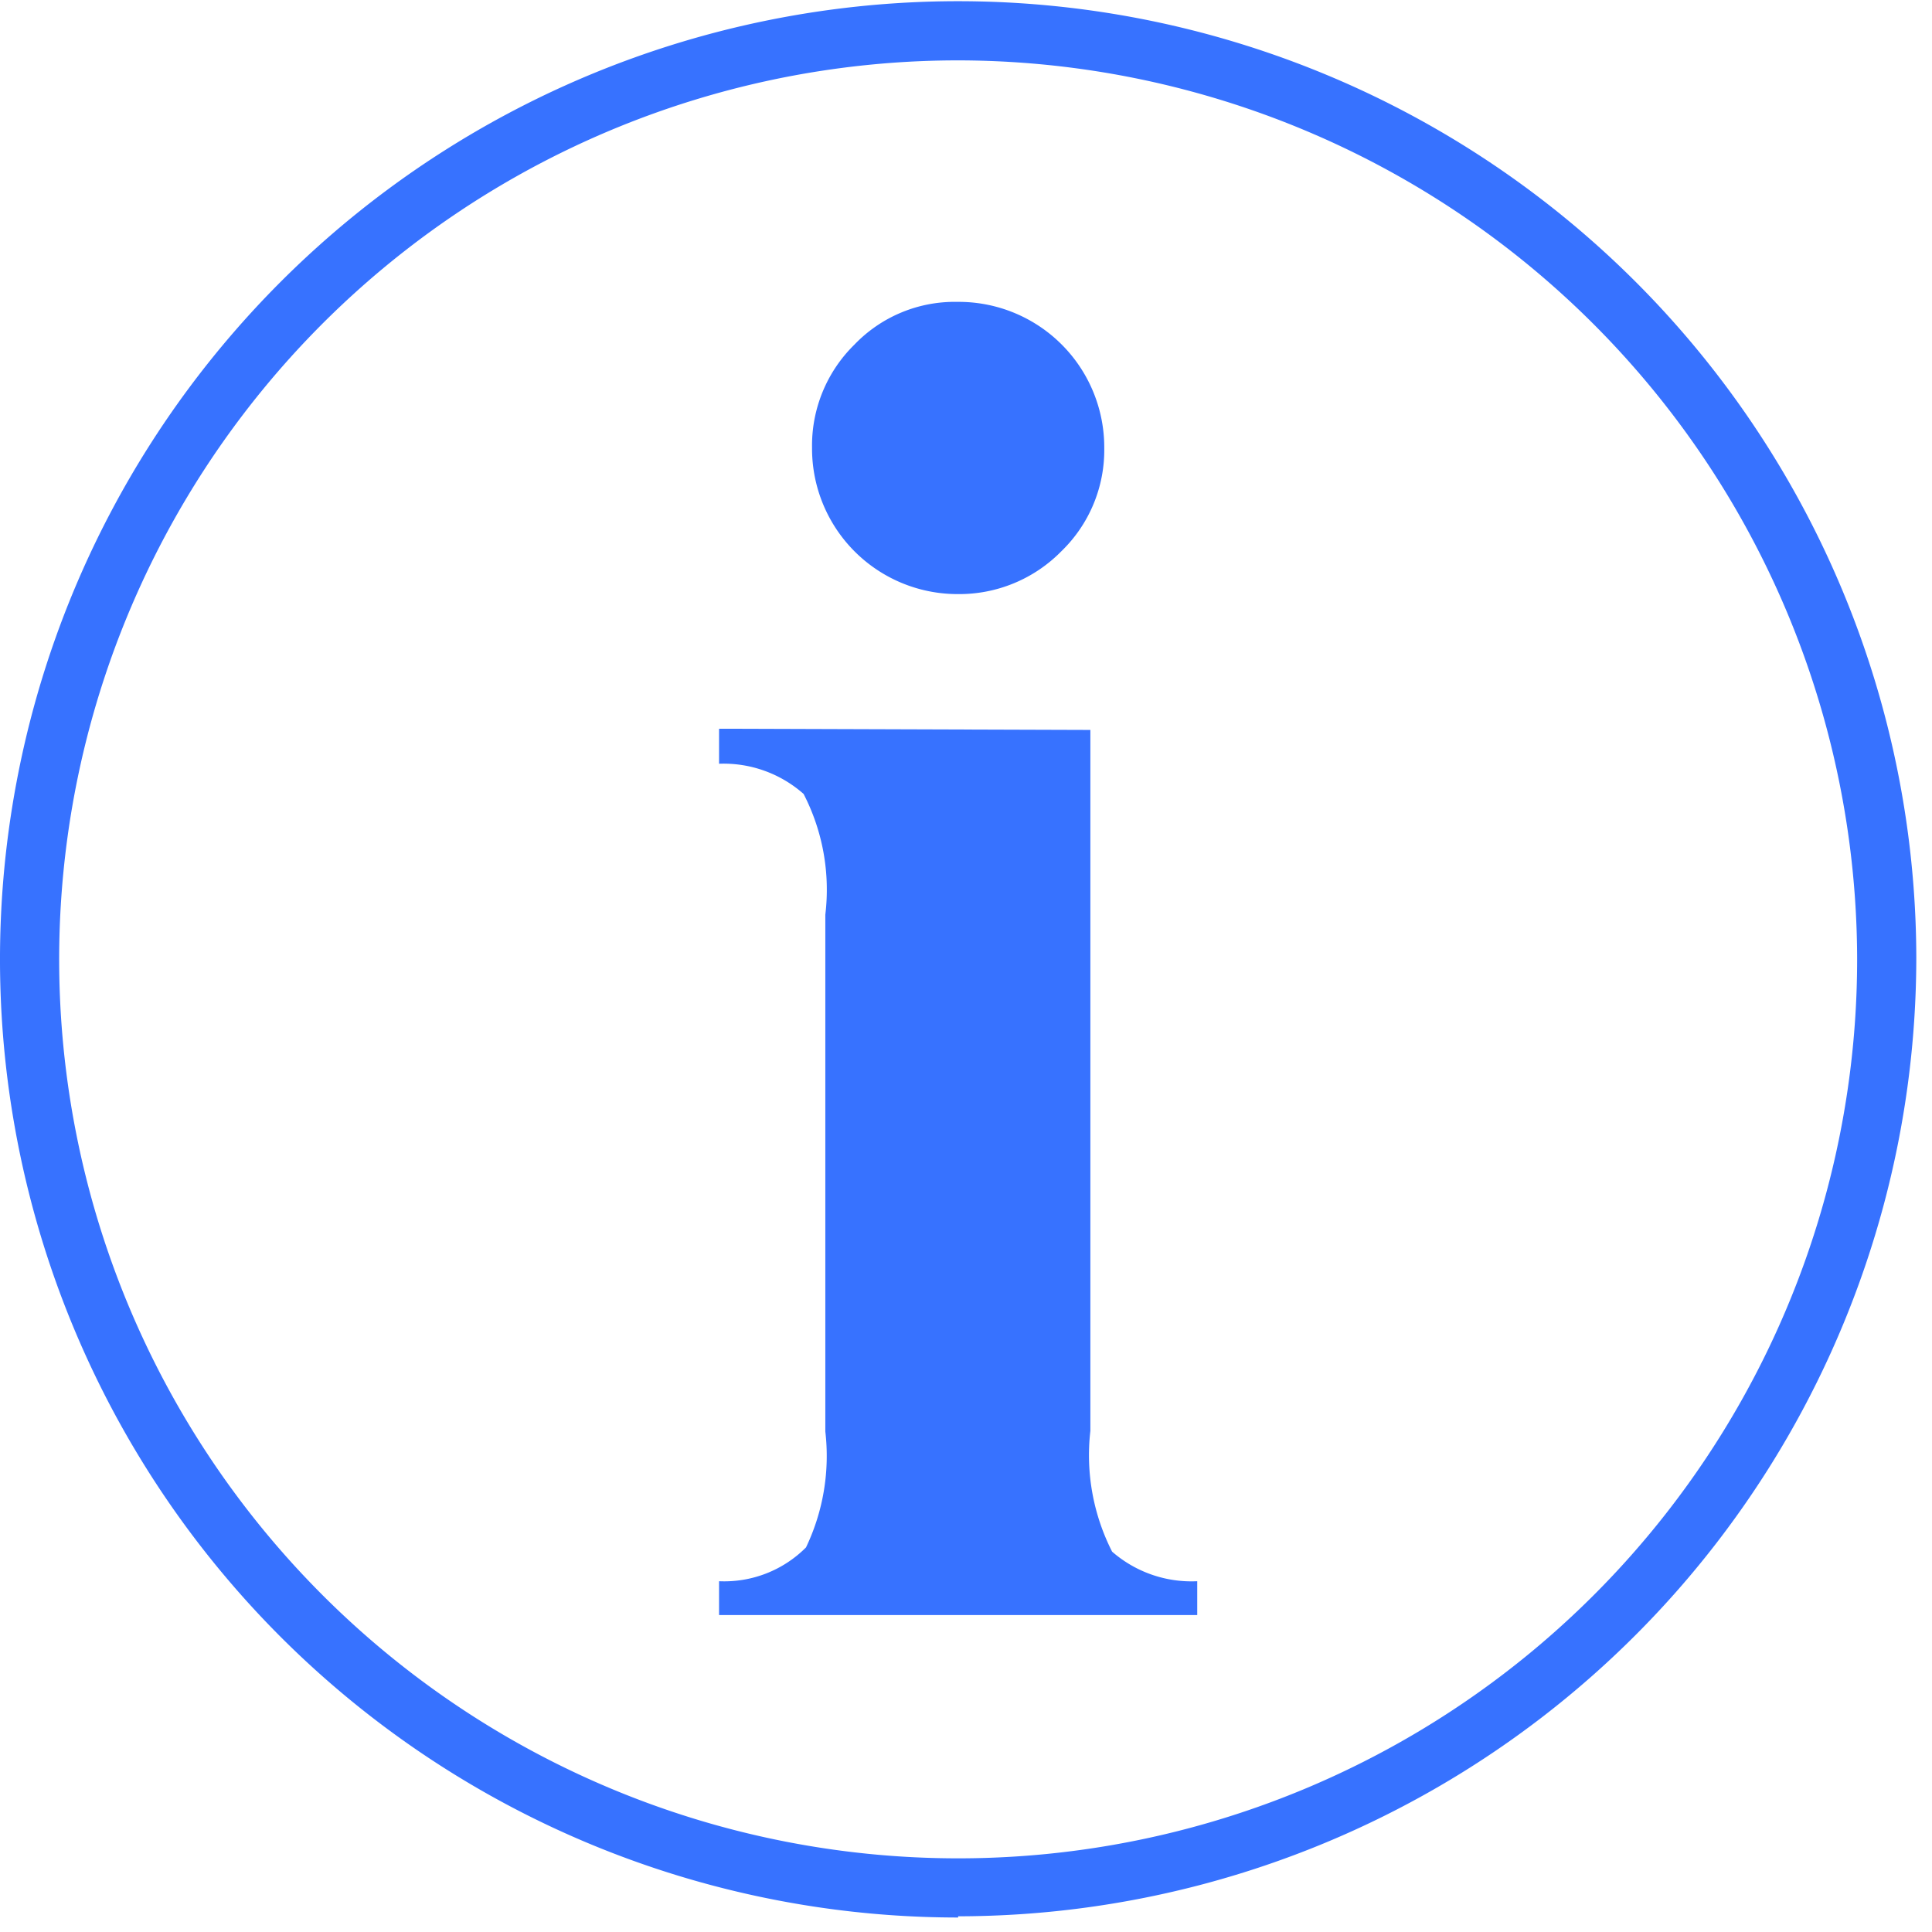 <svg id="Capa_1" data-name="Capa 1" xmlns="http://www.w3.org/2000/svg" viewBox="0 0 32 32"><defs><style>.cls-1{fill:#3772ff;}</style></defs><title>ICONOS</title><path class="cls-1" d="M15.86,5a2.41,2.41,0,0,1,2.43,2.42,2.33,2.33,0,0,1-.71,1.71,2.37,2.37,0,0,1-1.72.71,2.41,2.41,0,0,1-2.41-2.42,2.34,2.34,0,0,1,.7-1.71A2.3,2.3,0,0,1,15.86,5Zm2.2,7.09V23.7a3.52,3.52,0,0,0,.36,2,2,2,0,0,0,1.41.49v.56H11.91v-.56a1.91,1.91,0,0,0,1.44-.56,3.51,3.51,0,0,0,.32-1.92V15.15a3.46,3.46,0,0,0-.36-2,2,2,0,0,0-1.4-.5v-.58Z"/><path class="cls-1" d="M15.87,1A14.89,14.89,0,1,0,30.76,15.87,14.91,14.91,0,0,0,15.87,1Zm0,30.76A15.87,15.87,0,1,1,31.74,15.87,15.89,15.89,0,0,1,15.87,31.74Z"/></svg>
